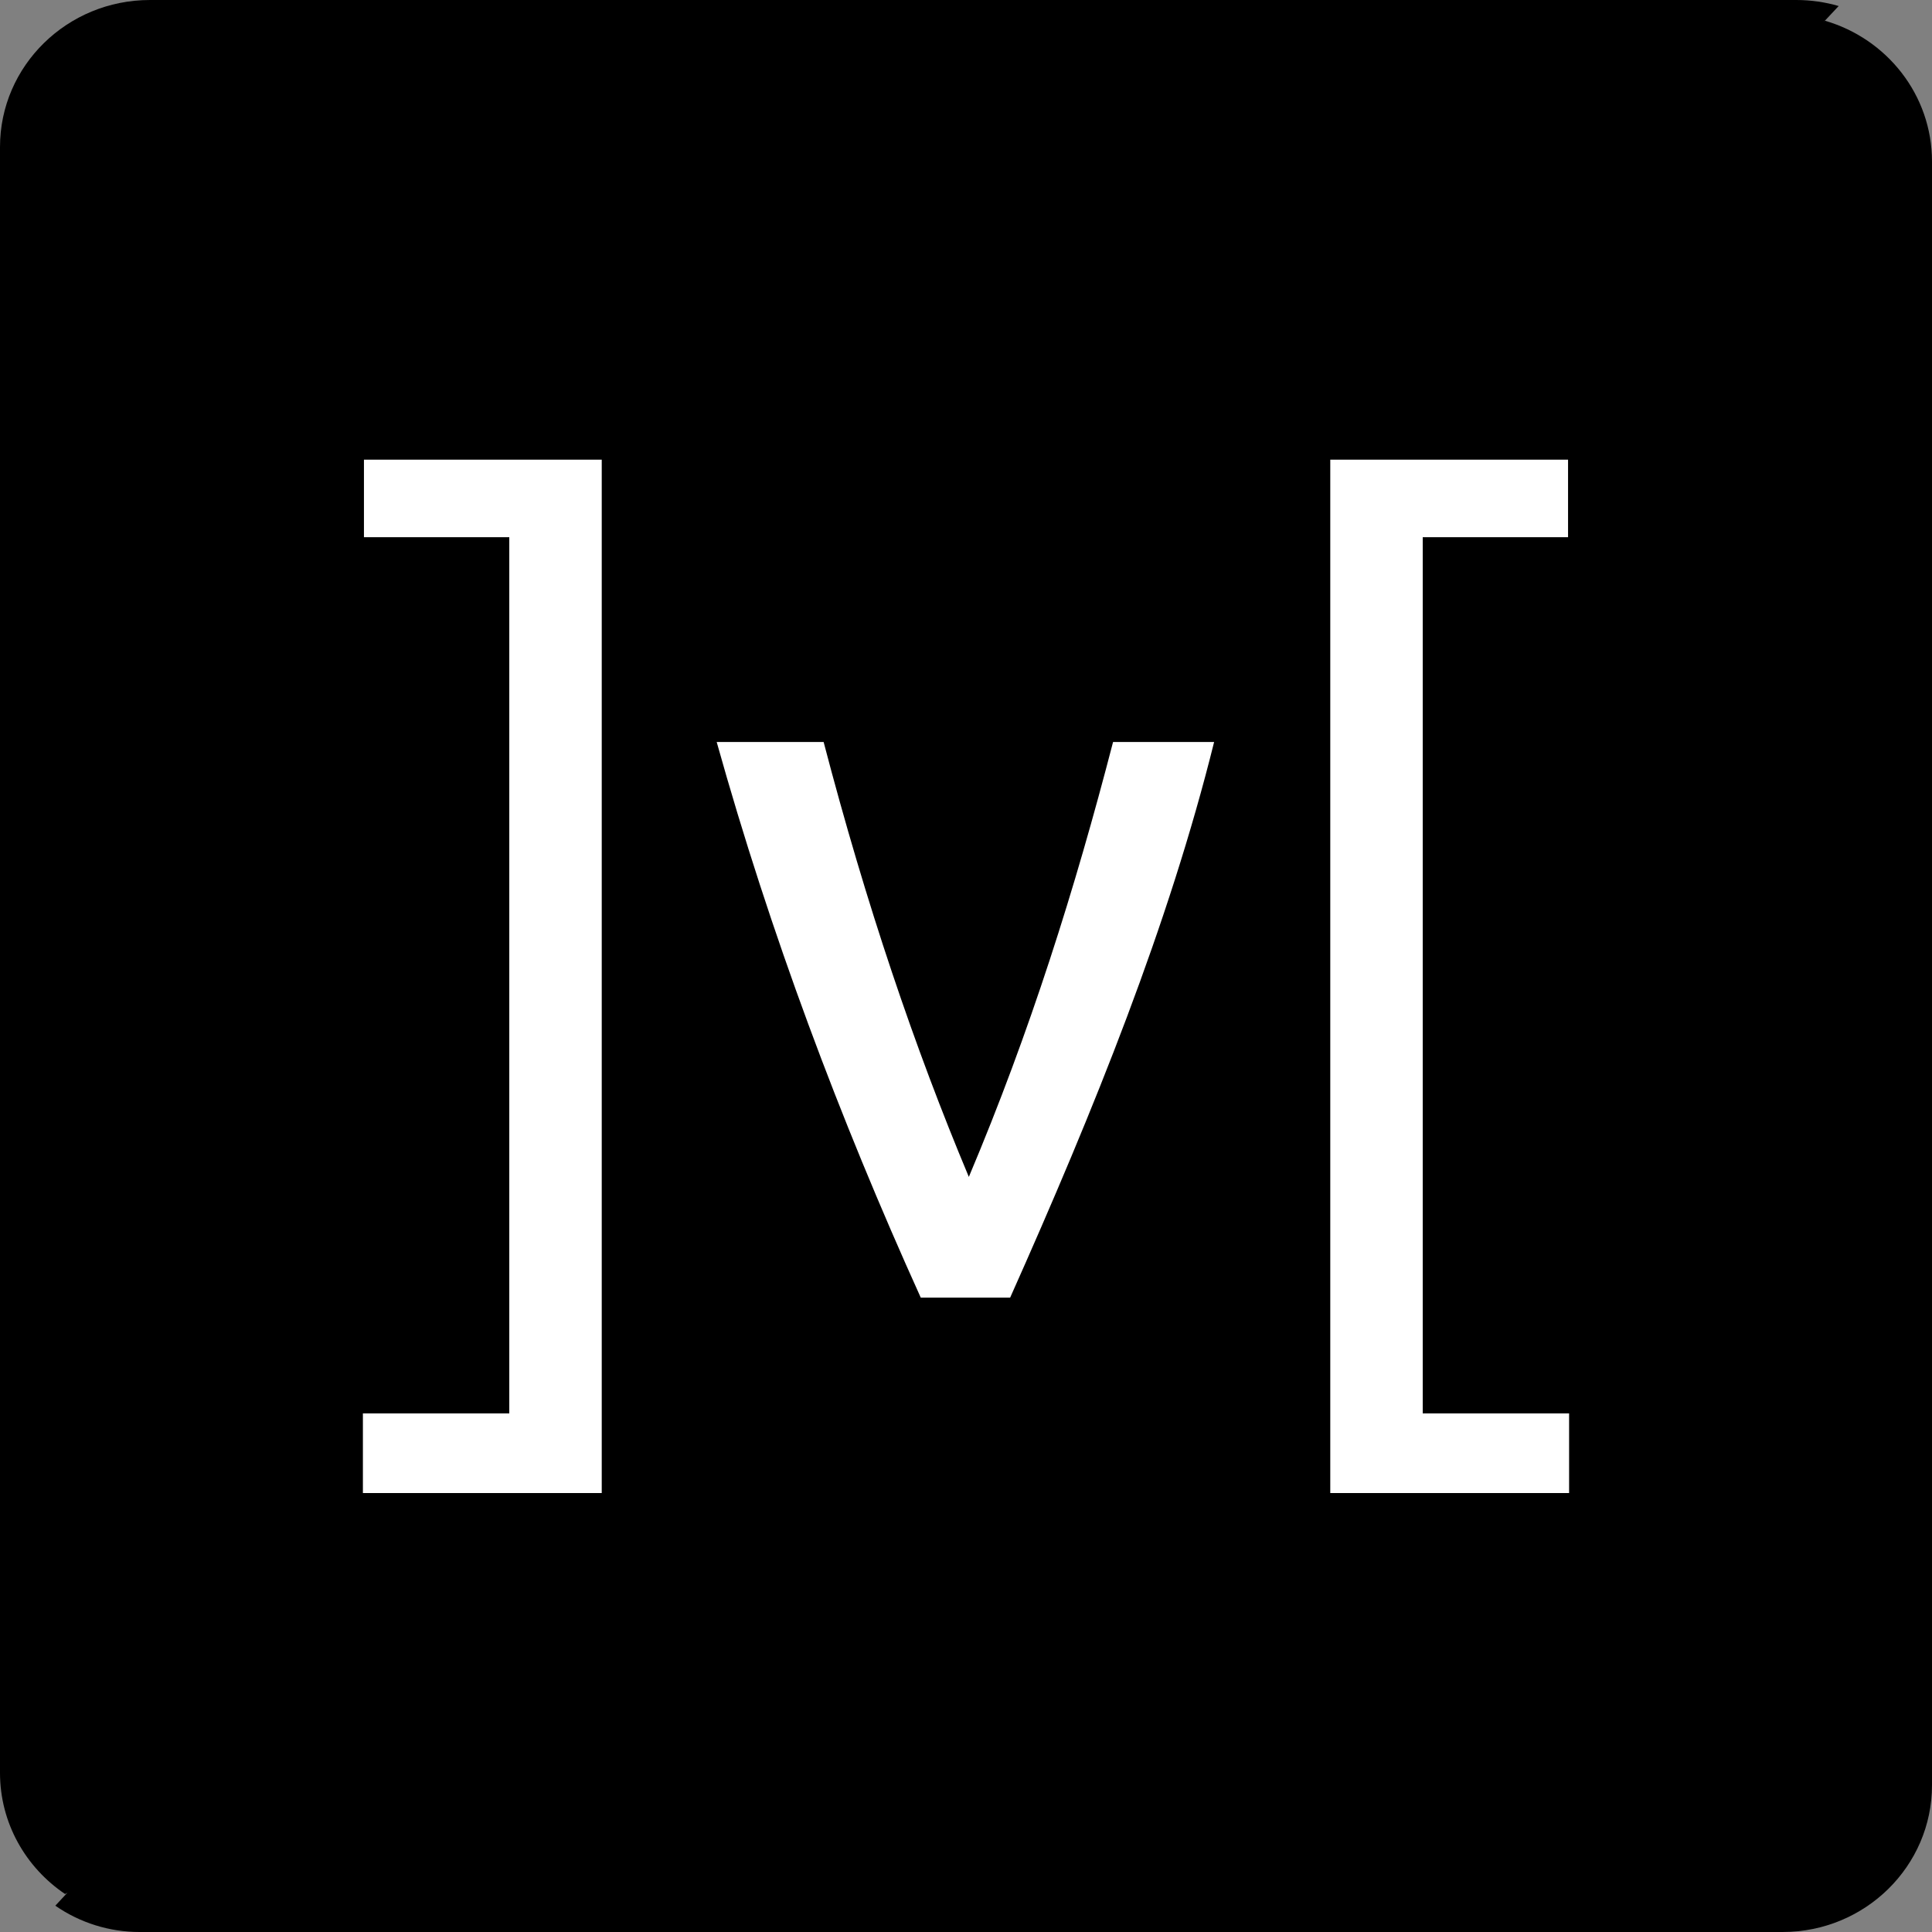 <?xml version="1.0" encoding="UTF-8"?>
<svg width="500px" height="500px" viewBox="0 0 500 500" version="1.1" xmlns="http://www.w3.org/2000/svg" xmlns:xlink="http://www.w3.org/1999/xlink">
    <rect x="0" y="0" width="500" height="500" fill="#808080" stroke="none"/>
    <title>logos</title>
    <g id="Page-1" stroke="none" stroke-width="1" fill="none" fill-rule="evenodd">
        <g id="mobx" fill-rule="nonzero">
            <path d="M500,462 L500,41.806 C500,24.567 488.317,10.019 472.312,5.367 L454.135,16.054 L252.416,227.399 L246.092,246.822 L242.397,265.468 L305.301,496.472 L315.031,500 L461.327,500 C482.685,500 500,482.988 500,462" id="Path" fill="#000000"></path>
            <path d="M0,38.053 L0,458.806 C0,471.82 6.664,483.3 16.824,490.161 L29.268,484.319 L243.521,259.385 L251.921,243.343 L252.236,227.836 L193.925,10.298 L185.092,0 L38.806,0 C17.374,0 0,17.037 0,38.053" id="Path" fill="#000000"></path>
            <path d="M249.884,242.397 L475.85,1.56 C472.287,0.525 468.591,0 464.875,0 L183.363,0 L249.886,242.397 L249.884,242.397 Z" id="Path" fill="#000000"></path>
            <path d="M36.154,500 L316.637,500 L247.902,242.397 L14.311,493.194 C20.733,497.637 28.353,500.011 36.154,500" id="Path" fill="#000000"></path>
            <path d="M185.477,192.026 L213.153,192.026 C224.181,234.193 236.732,271.195 250.734,304.583 C266.595,267.021 278.22,229.992 288.061,192.024 L314.213,192.024 C302.501,239.2 283.341,286.746 261.425,335.823 L238.292,335.823 C217.241,289.317 199.322,241.501 185.477,192.024 L185.477,192.026 Z M94.19,118.962 L155.729,118.962 L155.729,386.404 L93.918,386.404 L93.918,365.788 L131.802,365.788 L131.802,139.029 L94.19,139.029 L94.19,118.962 L94.19,118.962 Z M405.814,139.029 L368.202,139.029 L368.202,365.788 L406.082,365.788 L406.082,386.404 L344.273,386.404 L344.273,118.962 L405.812,118.962 L405.812,139.029 L405.814,139.029 Z" id="Shape" fill="#FFFFFF"></path>
        </g>
    </g>
</svg>